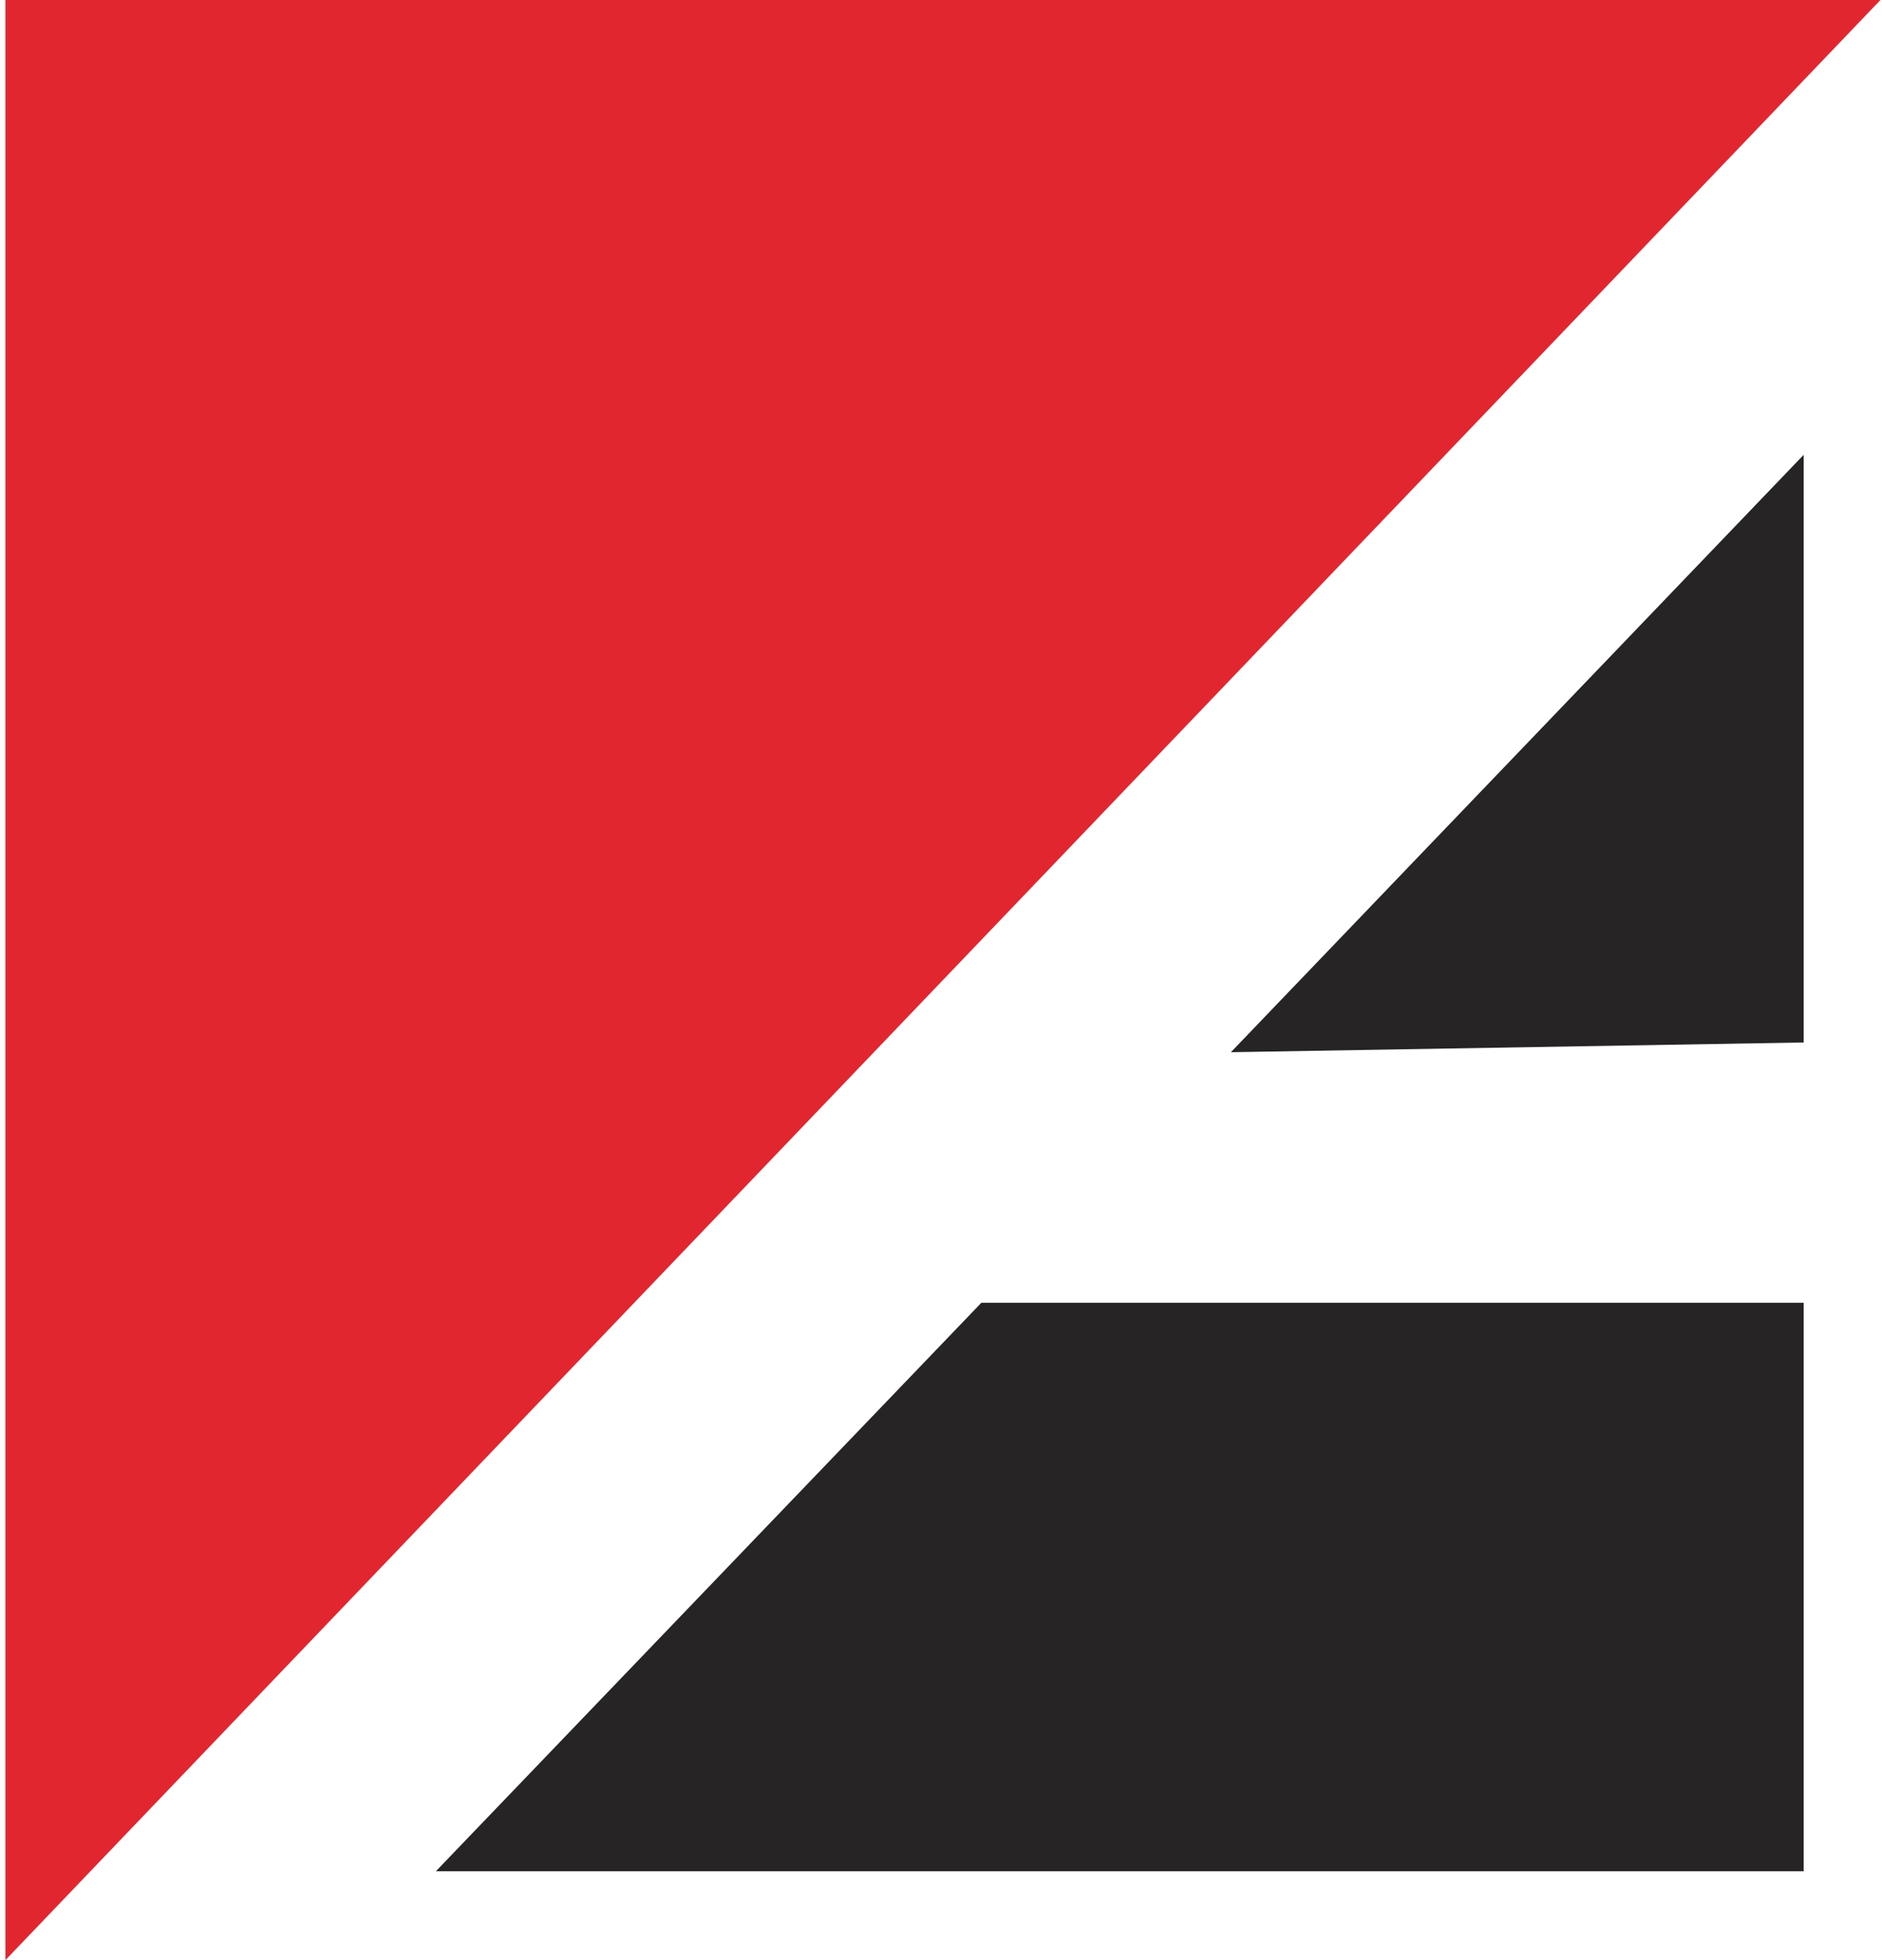 <svg width="96" height="100" viewBox="0 0 96 100" fill="none" xmlns="http://www.w3.org/2000/svg">
<path d="M0 0H95.921L0.276 100V0" fill="#E22630"/>
<path d="M92.004 53.184L62.787 53.681L92.004 23.204V53.184ZM92.004 66.604V95.465H22.235L50.059 66.463H92.004" fill="#272425"/>
</svg>
